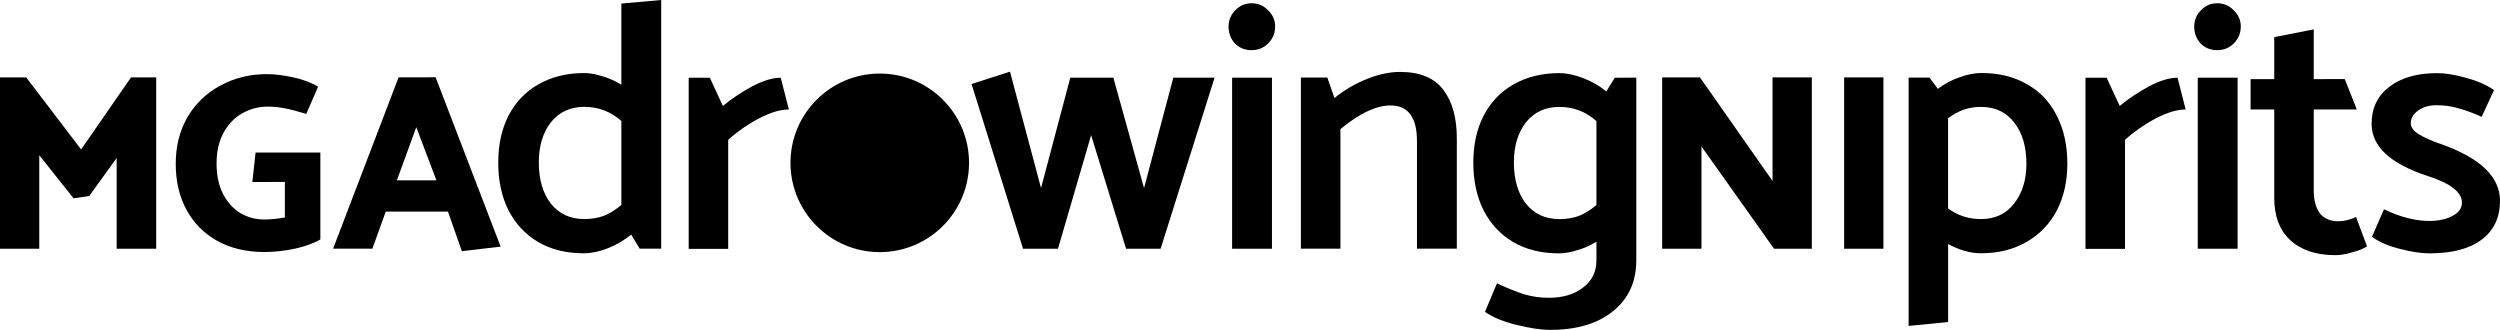 <?xml version="1.0" encoding="UTF-8"?>
<svg width="140.01mm" height="18.471mm" version="1.1" viewBox="0 0 140.01 18.471" xmlns="http://www.w3.org/2000/svg" xmlns:cc="http://creativecommons.org/ns#" xmlns:dc="http://purl.org/dc/elements/1.1/" xmlns:rdf="http://www.w3.org/1999/02/22-rdf-syntax-ns#">
 <style/>
 <g transform="translate(-39.711 -104)">
  <g stroke-width=".265">
   <g aria-label="MGA">
    <path d="m44.706 114.98 1.538-2.131v5.08h2.215v-9.595h-1.411l-2.794 4.036-3.076-4.036h-1.468v9.595h2.201v-5.235l1.919 2.413z"/>
    <path d="m55.665 114.19v1.99q-0.649 0.113-1.143 0.113-0.734 0-1.341-0.353-0.607-0.367-0.974-1.072-0.367-0.706-0.367-1.707 0-1.016 0.395-1.736 0.409-0.734 1.058-1.087 0.663-0.367 1.397-0.367 0.536 0 0.988 0.099 0.452 0.085 1.185 0.31l0.663-1.524q-0.55-0.339-1.383-0.522-0.833-0.183-1.482-0.183-1.425 0-2.596 0.635-1.171 0.621-1.849 1.764-0.663 1.143-0.663 2.625 0 1.468 0.607 2.582 0.607 1.115 1.722 1.736 1.129 0.621 2.625 0.621 0.833 0 1.707-0.183 0.889-0.198 1.439-0.522v-4.868h-3.627l-0.183 1.651z"/>
    <path d="m62.035 108.33-3.669 9.595h2.201l0.748-2.074h3.485l0.776 2.215 2.173-0.254-3.641-9.483zm2.117 5.771h-2.215l1.087-2.977z" stroke-width=".265"/>
   </g>
   <g aria-label="drwing">
    <path d="m76.741 104v13.928h-1.205l-0.474-0.79q-0.612 0.494-1.324 0.77-0.691 0.277-1.343 0.277-1.462 0-2.549-0.632-1.067-0.632-1.659-1.778-0.573-1.146-0.573-2.667 0-1.501 0.573-2.627 0.593-1.146 1.679-1.758 1.106-0.632 2.568-0.632 0.454 0 1.008 0.178 0.553 0.158 1.067 0.474v-4.544zm-6.855 9.088q0 1.442 0.672 2.311 0.691 0.869 1.877 0.869 0.593 0 1.087-0.178 0.494-0.198 0.988-0.612v-4.702q-0.474-0.415-0.968-0.593-0.494-0.198-1.106-0.198-1.185 0-1.877 0.869-0.672 0.869-0.672 2.232z"/>
    <path d="m80.493 111.83q0.79-0.711 1.738-1.205 0.948-0.494 1.659-0.494l-0.454-1.778q-0.691 0-1.62 0.494-0.909 0.494-1.62 1.087l-0.731-1.58h-1.185v9.582h2.213z"/>
    <path d="m104.71 117.93 3.023-9.582h-2.311l-1.64 6.184-1.719-6.184h-2.41l-1.64 6.184-1.738-6.519-2.153 0.691 2.884 9.226h1.956l1.857-6.361 1.956 6.361z"/>
    <path d="m109.8 106.81q0.553 0 0.929-0.375 0.395-0.395 0.395-0.948 0-0.533-0.395-0.909-0.375-0.395-0.929-0.395-0.533 0-0.909 0.395-0.375 0.375-0.375 0.909 0 0.553 0.356 0.948 0.375 0.375 0.929 0.375zm1.146 11.122v-9.582h-2.232v9.582z"/>
    <path d="m114.78 111.23q1.6-1.324 2.805-1.324 1.482 0 1.482 1.995v6.025h2.232v-6.164q0-1.738-0.751-2.726-0.751-1.008-2.43-1.008-0.869 0-1.857 0.395t-1.817 1.067l-0.395-1.146h-1.482v9.582h2.213z"/>
    <path d="m131.35 108.35v10.233q0 1.798-1.304 2.845-1.284 1.047-3.536 1.047-0.711 0-1.857-0.277-1.126-0.277-1.778-0.731l0.672-1.6q0.889 0.415 1.521 0.612 0.652 0.198 1.383 0.198 1.185 0 1.916-0.573 0.751-0.553 0.751-1.541v-1.027q-0.514 0.316-1.067 0.474-0.553 0.178-1.047 0.178-1.462 0-2.549-0.632-1.067-0.632-1.659-1.778-0.573-1.146-0.573-2.667 0-1.501 0.573-2.627 0.593-1.146 1.679-1.758 1.106-0.632 2.568-0.632 0.593 0 1.324 0.277t1.304 0.751l0.474-0.77zm-4.307 7.922q0.593 0 1.087-0.178 0.494-0.198 0.988-0.612v-4.702q-0.474-0.415-0.968-0.593-0.494-0.198-1.106-0.198-1.185 0-1.877 0.869-0.672 0.869-0.672 2.232 0 1.442 0.672 2.311 0.691 0.869 1.877 0.869z"/>
   </g>
   <g aria-label="NI">
    <path d="m135 117.93v-5.729l4.064 5.729h2.117v-9.595h-2.201v5.8l-4.064-5.8h-2.117v9.595z"/>
    <path d="m145.19 117.93v-9.595h-2.201v9.595z"/>
   </g>
   <g aria-label="prits">
    <path d="m150.69 108.09q1.462 0 2.549 0.632 1.087 0.612 1.659 1.758 0.593 1.146 0.593 2.687 0 1.482-0.593 2.627-0.593 1.126-1.699 1.758-1.087 0.632-2.549 0.632-0.869 0-1.837-0.514v4.366l-2.213 0.217v-13.908h1.166l0.474 0.632q0.573-0.435 1.225-0.652 0.652-0.237 1.225-0.237zm-0.04 8.179q1.185 0 1.857-0.869 0.691-0.869 0.691-2.232 0-1.422-0.672-2.292-0.672-0.889-1.877-0.889-0.514 0-0.968 0.158-0.435 0.158-0.869 0.474v5.057q0.81 0.593 1.837 0.593z"/>
    <path d="m158.72 111.83q0.79-0.711 1.738-1.205t1.659-0.494l-0.454-1.778q-0.691 0-1.62 0.494-0.909 0.494-1.62 1.087l-0.731-1.58h-1.185v9.582h2.213z"/>
    <path d="m163.88 106.81q0.553 0 0.929-0.375 0.395-0.395 0.395-0.948 0-0.533-0.395-0.909-0.375-0.395-0.929-0.395-0.533 0-0.909 0.395-0.375 0.375-0.375 0.909 0 0.553 0.356 0.948 0.375 0.375 0.929 0.375zm1.146 11.122v-9.582h-2.232v9.582z"/>
    <path d="m169.29 108.43v-2.785l-2.213 0.435v2.351h-1.324v1.699h1.324v4.939q0 1.561 0.909 2.39 0.909 0.83 2.509 0.83 0.435 0 0.948-0.158 0.533-0.138 0.83-0.336l-0.612-1.64q-0.533 0.237-0.988 0.237-0.691 0-1.047-0.454-0.336-0.474-0.336-1.245v-4.564h2.41l-0.672-1.699z"/>
    <path d="m172.55 117.26q0.593 0.435 1.541 0.672 0.968 0.257 1.679 0.257 1.916 0 2.924-0.77 1.027-0.77 1.027-2.173 0-1.995-3.26-3.161-0.81-0.277-1.264-0.553t-0.474-0.612q0-0.435 0.415-0.731 0.415-0.296 1.027-0.296 0.672 0 1.245 0.178 0.593 0.158 1.284 0.474l0.691-1.501q-0.632-0.435-1.58-0.691-0.929-0.257-1.6-0.257-1.699 0-2.687 0.77-0.988 0.751-0.988 2.074 0 1.897 3.161 2.924 1.897 0.612 1.897 1.482 0 0.474-0.533 0.751-0.533 0.277-1.284 0.277-1.185 0-2.549-0.652z"/>
   </g>
  </g>
  <circle cx="88.981" cy="113.12" r="5" stroke-opacity="0"/>
 </g>
</svg>
